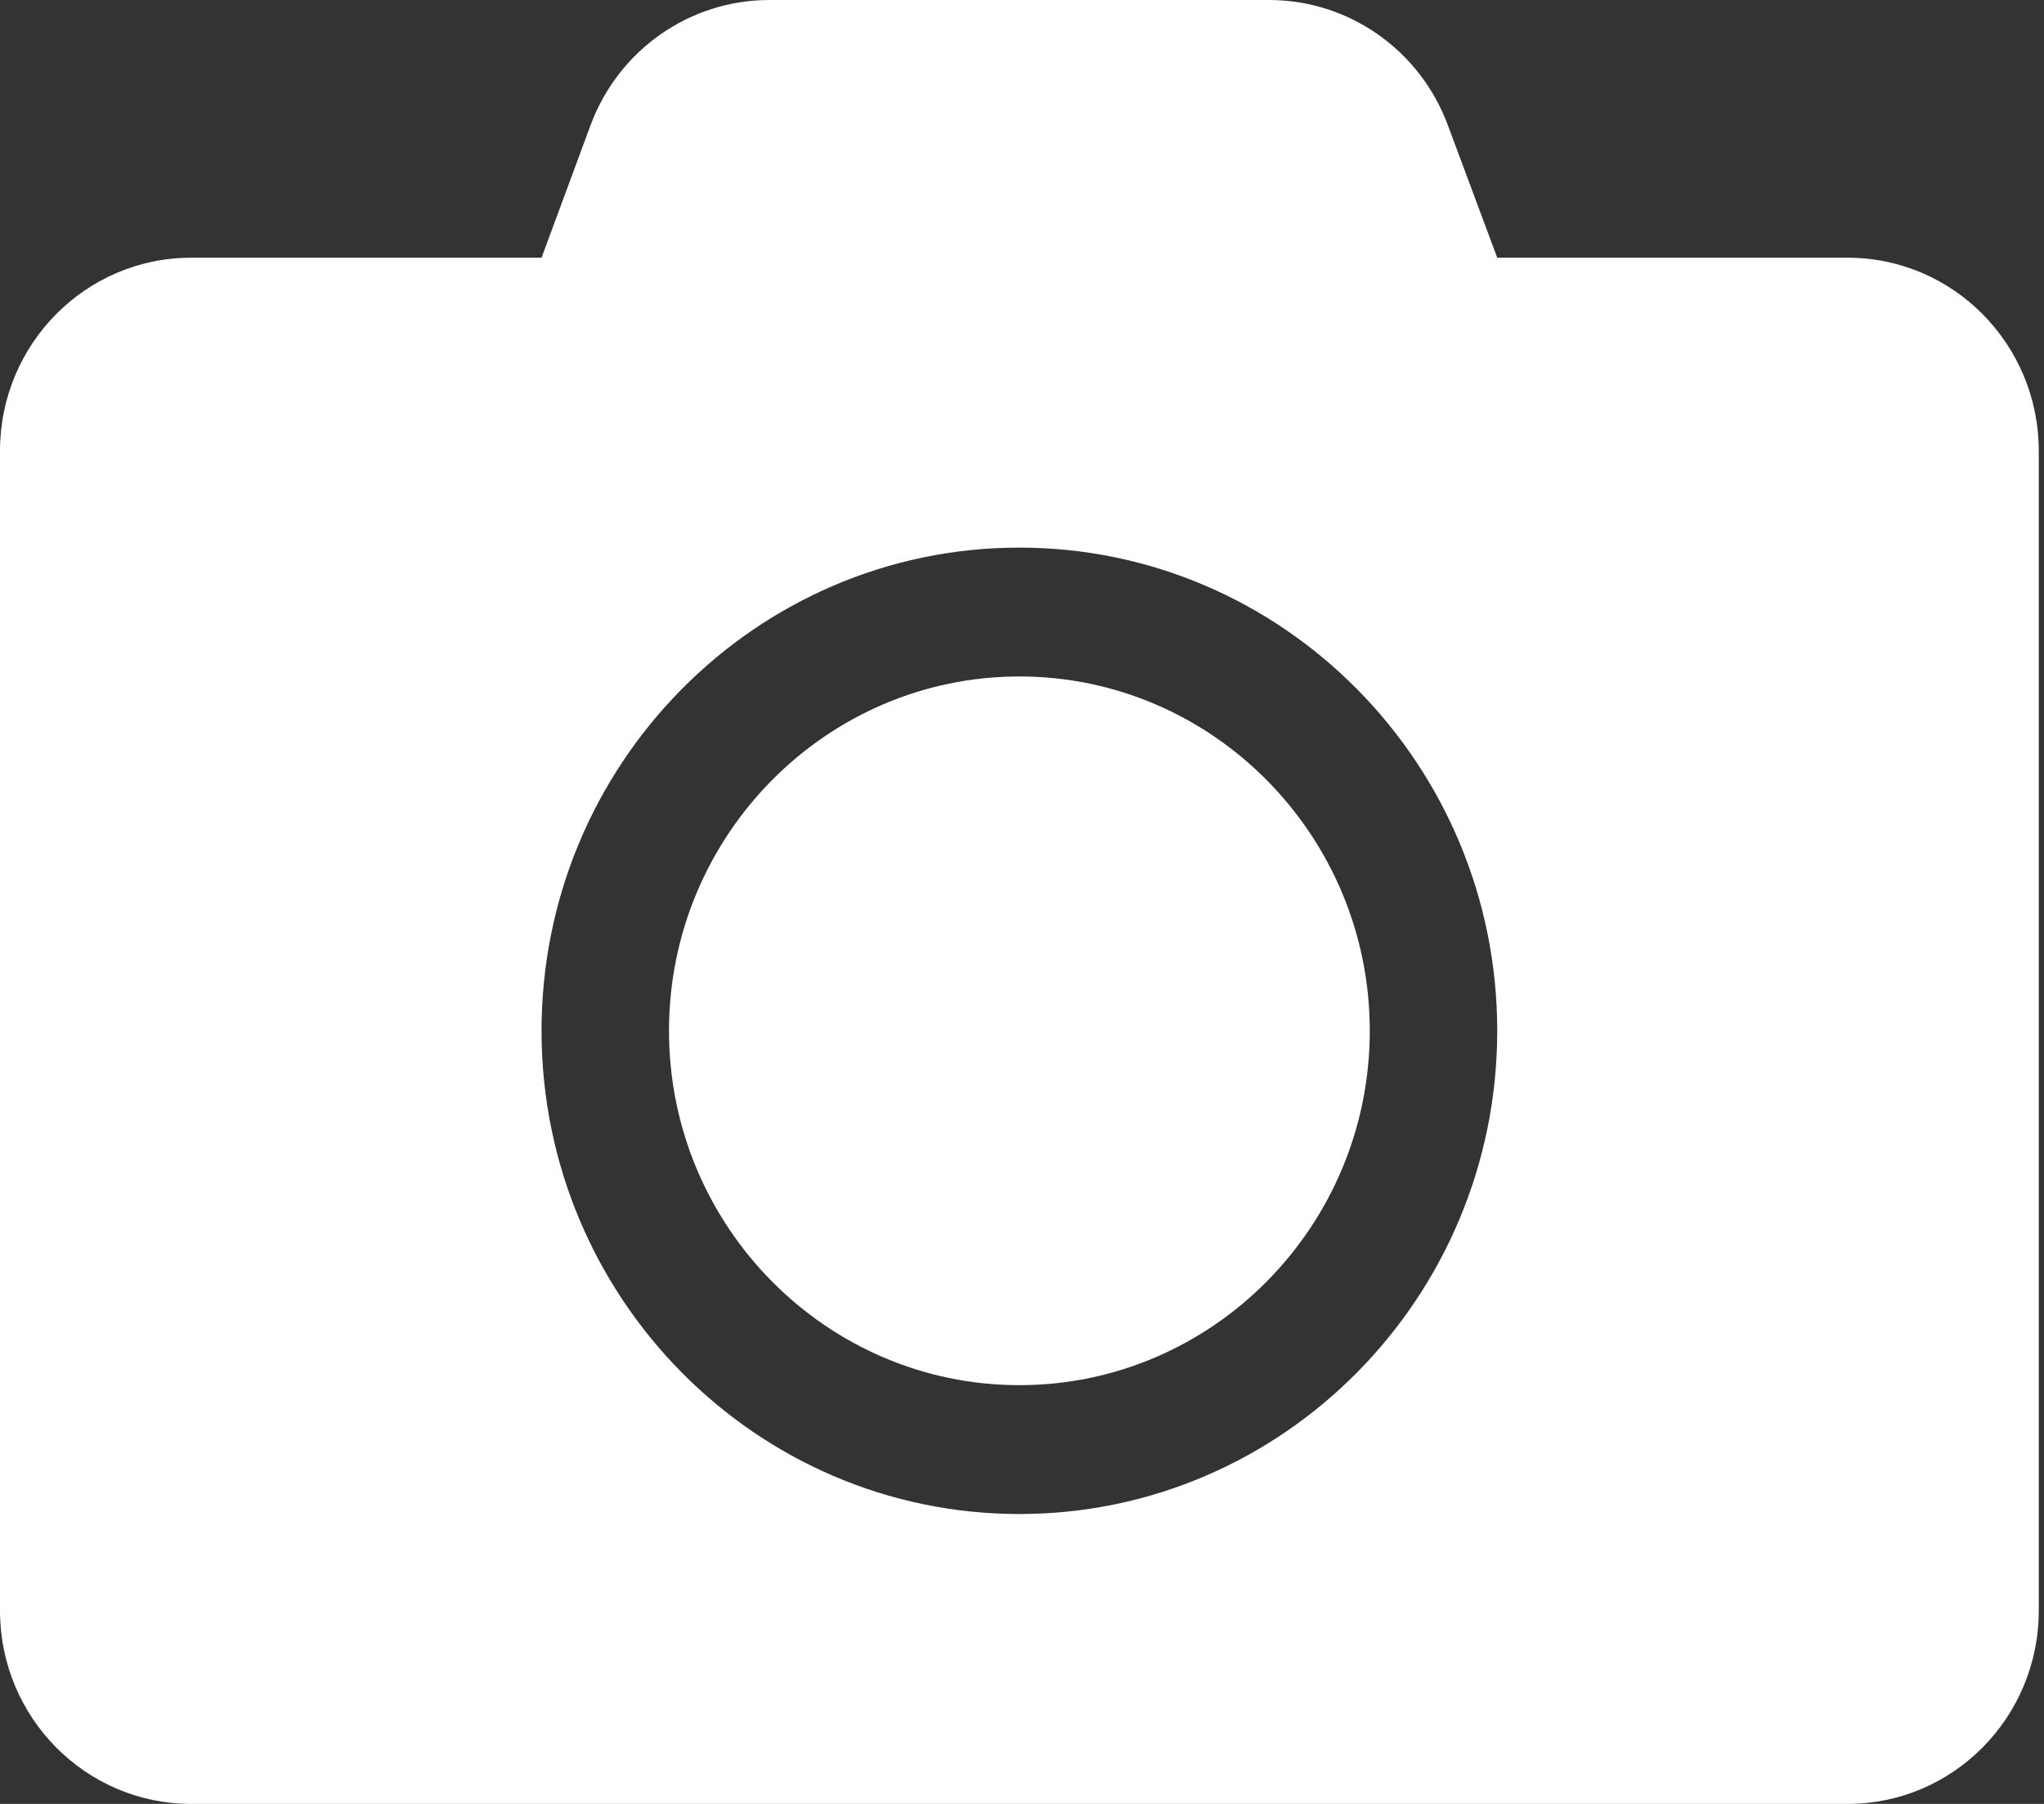 <svg width="34" height="30" viewBox="0 0 34 30" fill="none" xmlns="http://www.w3.org/2000/svg">
<rect x="0" y="0" width="34" height="30" fill="#333333" stroke="none"/>
<path d="M33.913 7.5V26.786C33.913 28.56 32.489 30 30.734 30H3.179C1.424 30 0 28.56 0 26.786V7.5C0 5.725 1.424 4.286 3.179 4.286H9.008L9.823 2.083C10.287 0.83 11.472 0 12.797 0H21.11C22.434 0 23.62 0.83 24.084 2.083L24.905 4.286H30.734C32.489 4.286 33.913 5.725 33.913 7.5ZM24.905 17.143C24.905 12.71 21.341 9.107 16.956 9.107C12.572 9.107 9.008 12.71 9.008 17.143C9.008 21.576 12.572 25.179 16.956 25.179C21.341 25.179 24.905 21.576 24.905 17.143ZM22.785 17.143C22.785 20.391 20.169 23.036 16.956 23.036C13.744 23.036 11.128 20.391 11.128 17.143C11.128 13.895 13.744 11.25 16.956 11.25C20.169 11.25 22.785 13.895 22.785 17.143Z" fill="white"/>
</svg>

